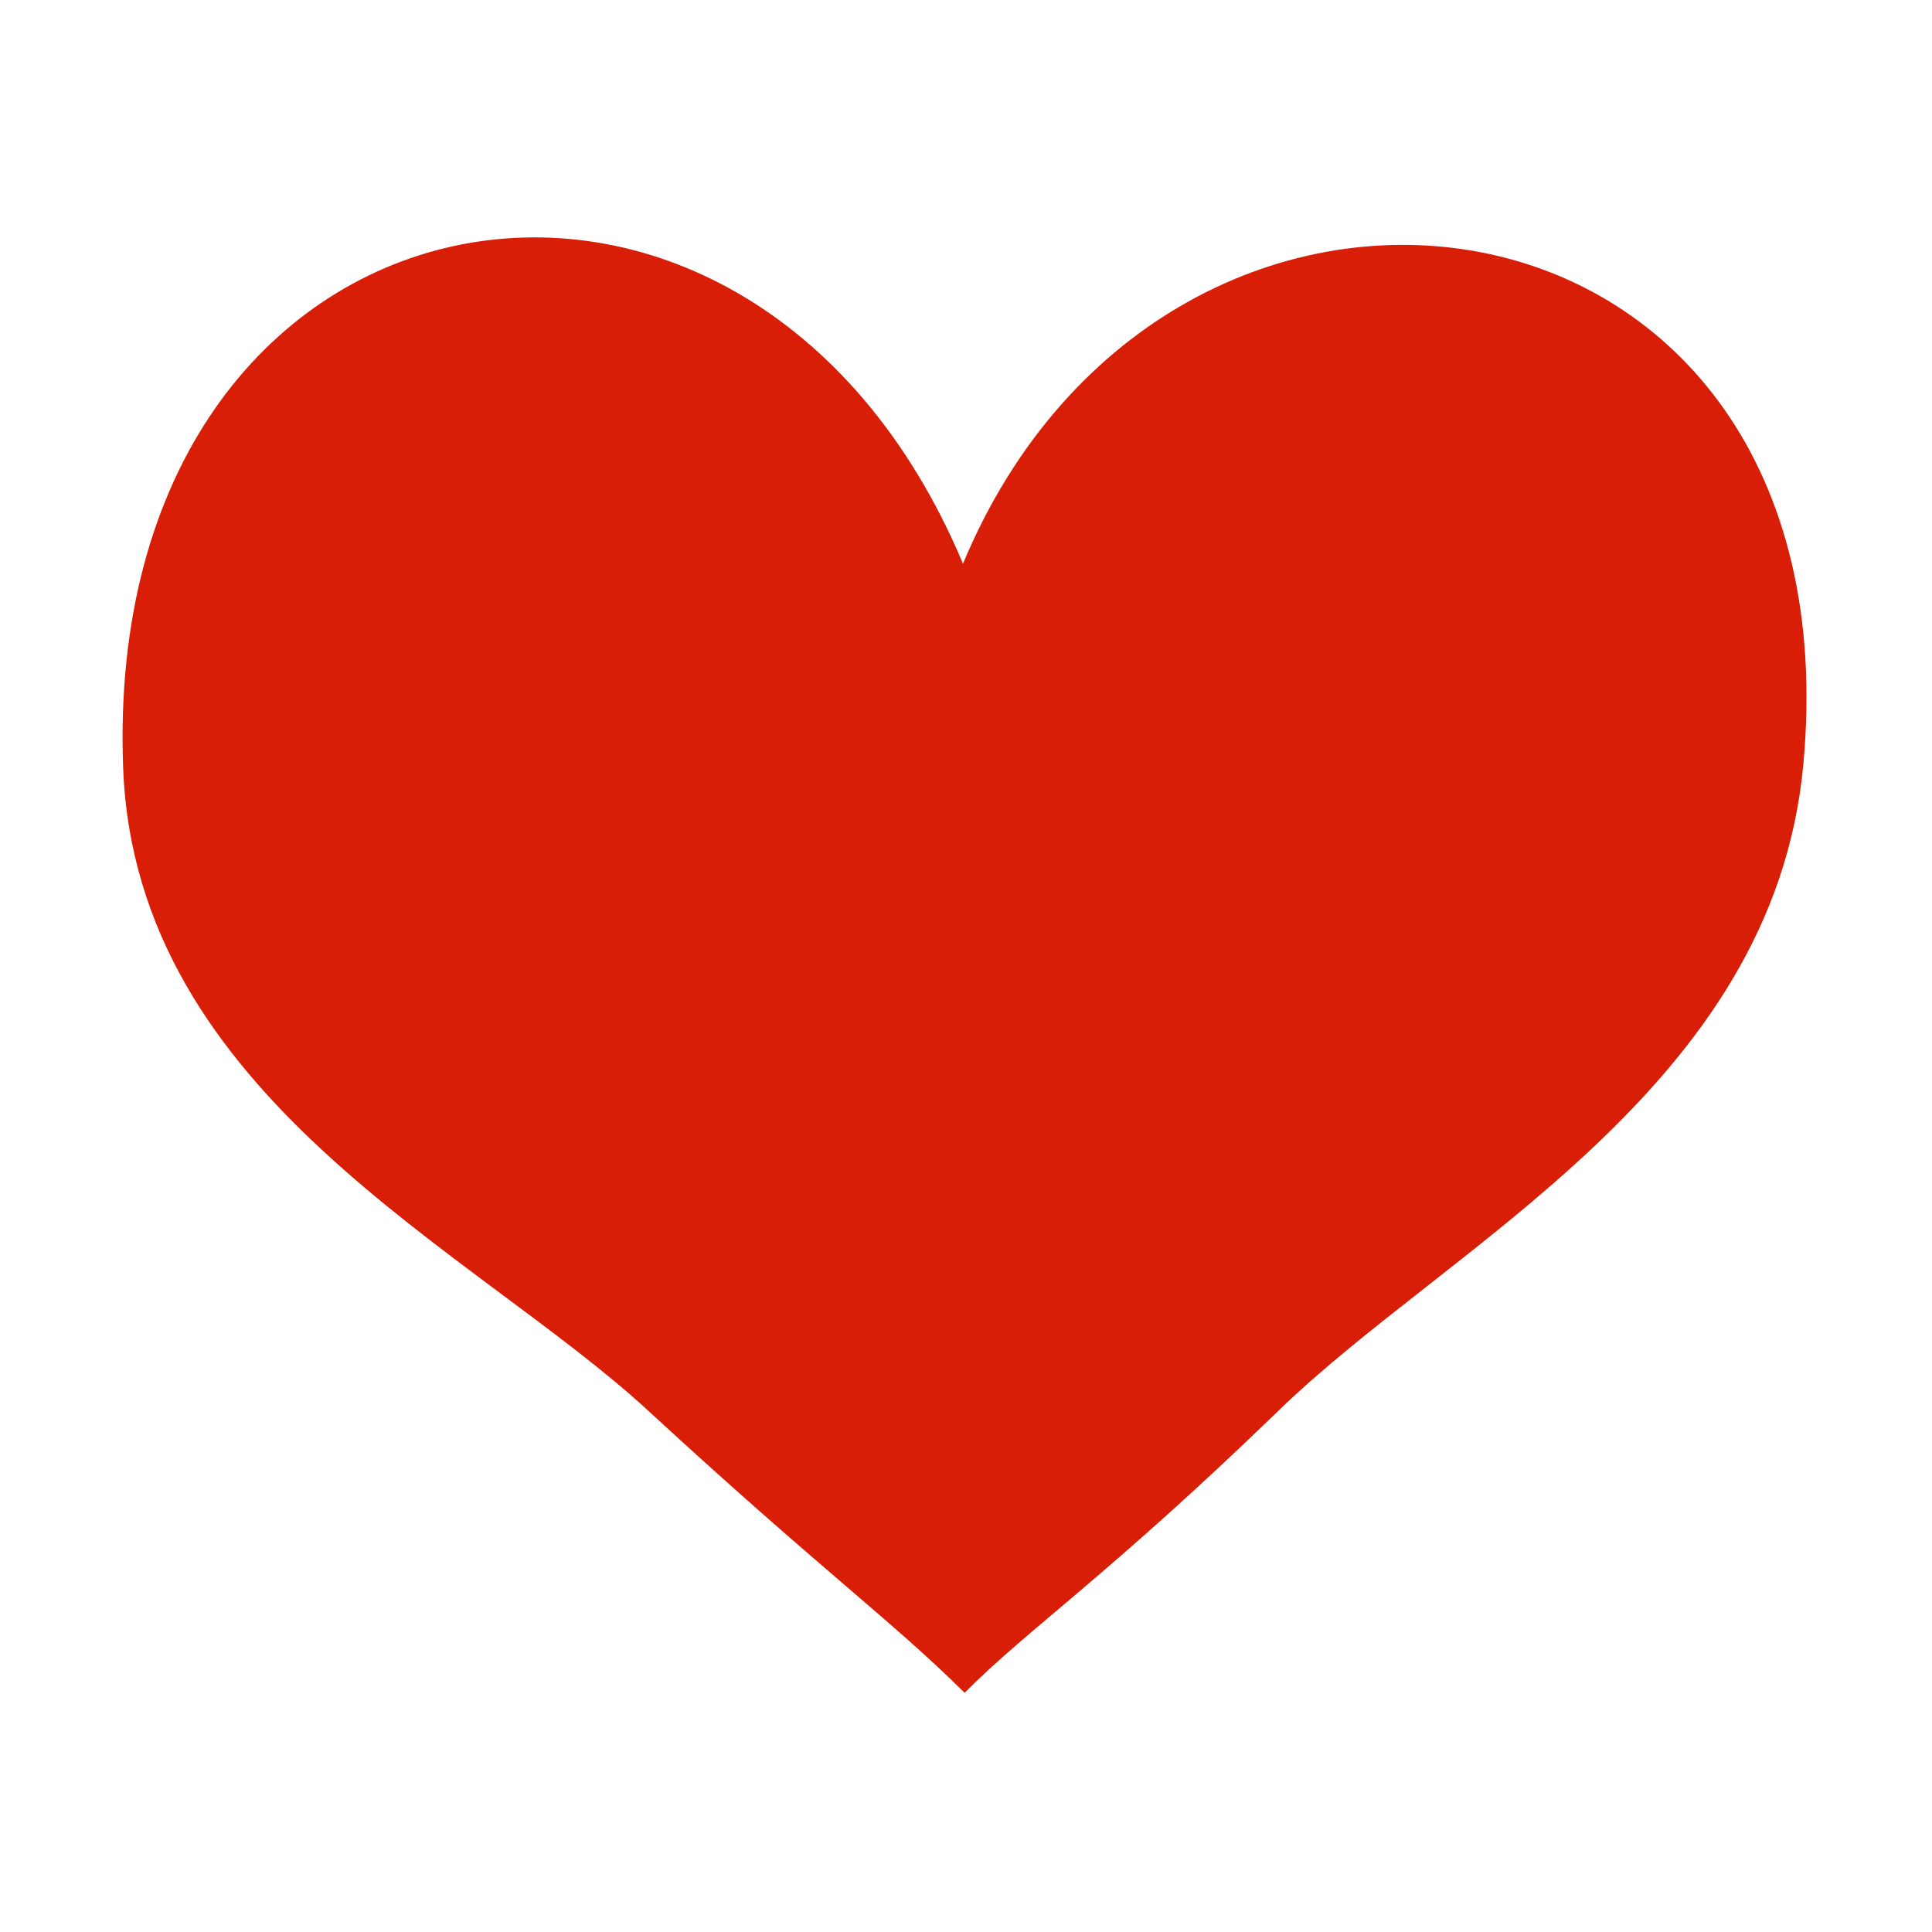 <?xml version="1.0" standalone="no"?><!DOCTYPE svg PUBLIC "-//W3C//DTD SVG 1.1//EN" "http://www.w3.org/Graphics/SVG/1.1/DTD/svg11.dtd"><svg t="1648971210869" class="icon" viewBox="0 0 1024 1024" version="1.1" xmlns="http://www.w3.org/2000/svg" p-id="5263" xmlns:xlink="http://www.w3.org/1999/xlink" width="200" height="200"><defs><style type="text/css">@font-face { font-family: feedback-iconfont; src: url("//at.alicdn.com/t/font_1031158_u69w8yhxdu.woff2?t=1630033759944") format("woff2"), url("//at.alicdn.com/t/font_1031158_u69w8yhxdu.woff?t=1630033759944") format("woff"), url("//at.alicdn.com/t/font_1031158_u69w8yhxdu.ttf?t=1630033759944") format("truetype"); }
</style></defs><path d="M510.397 298.757C395.131 24.255 53.377 88.508 65.265 406.877c6.57 174.885 185.56 255.371 278.364 340.88 90.631 83.577 129.665 111.695 167.64 149.474 32.173-32.659 76.911-62.803 166.283-149.474 91.118-88.504 262.524-170.923 278.272-342.814C985.101 86.963 620.353 35.271 510.397 298.757z" p-id="5264" fill="#d81e06"></path></svg>